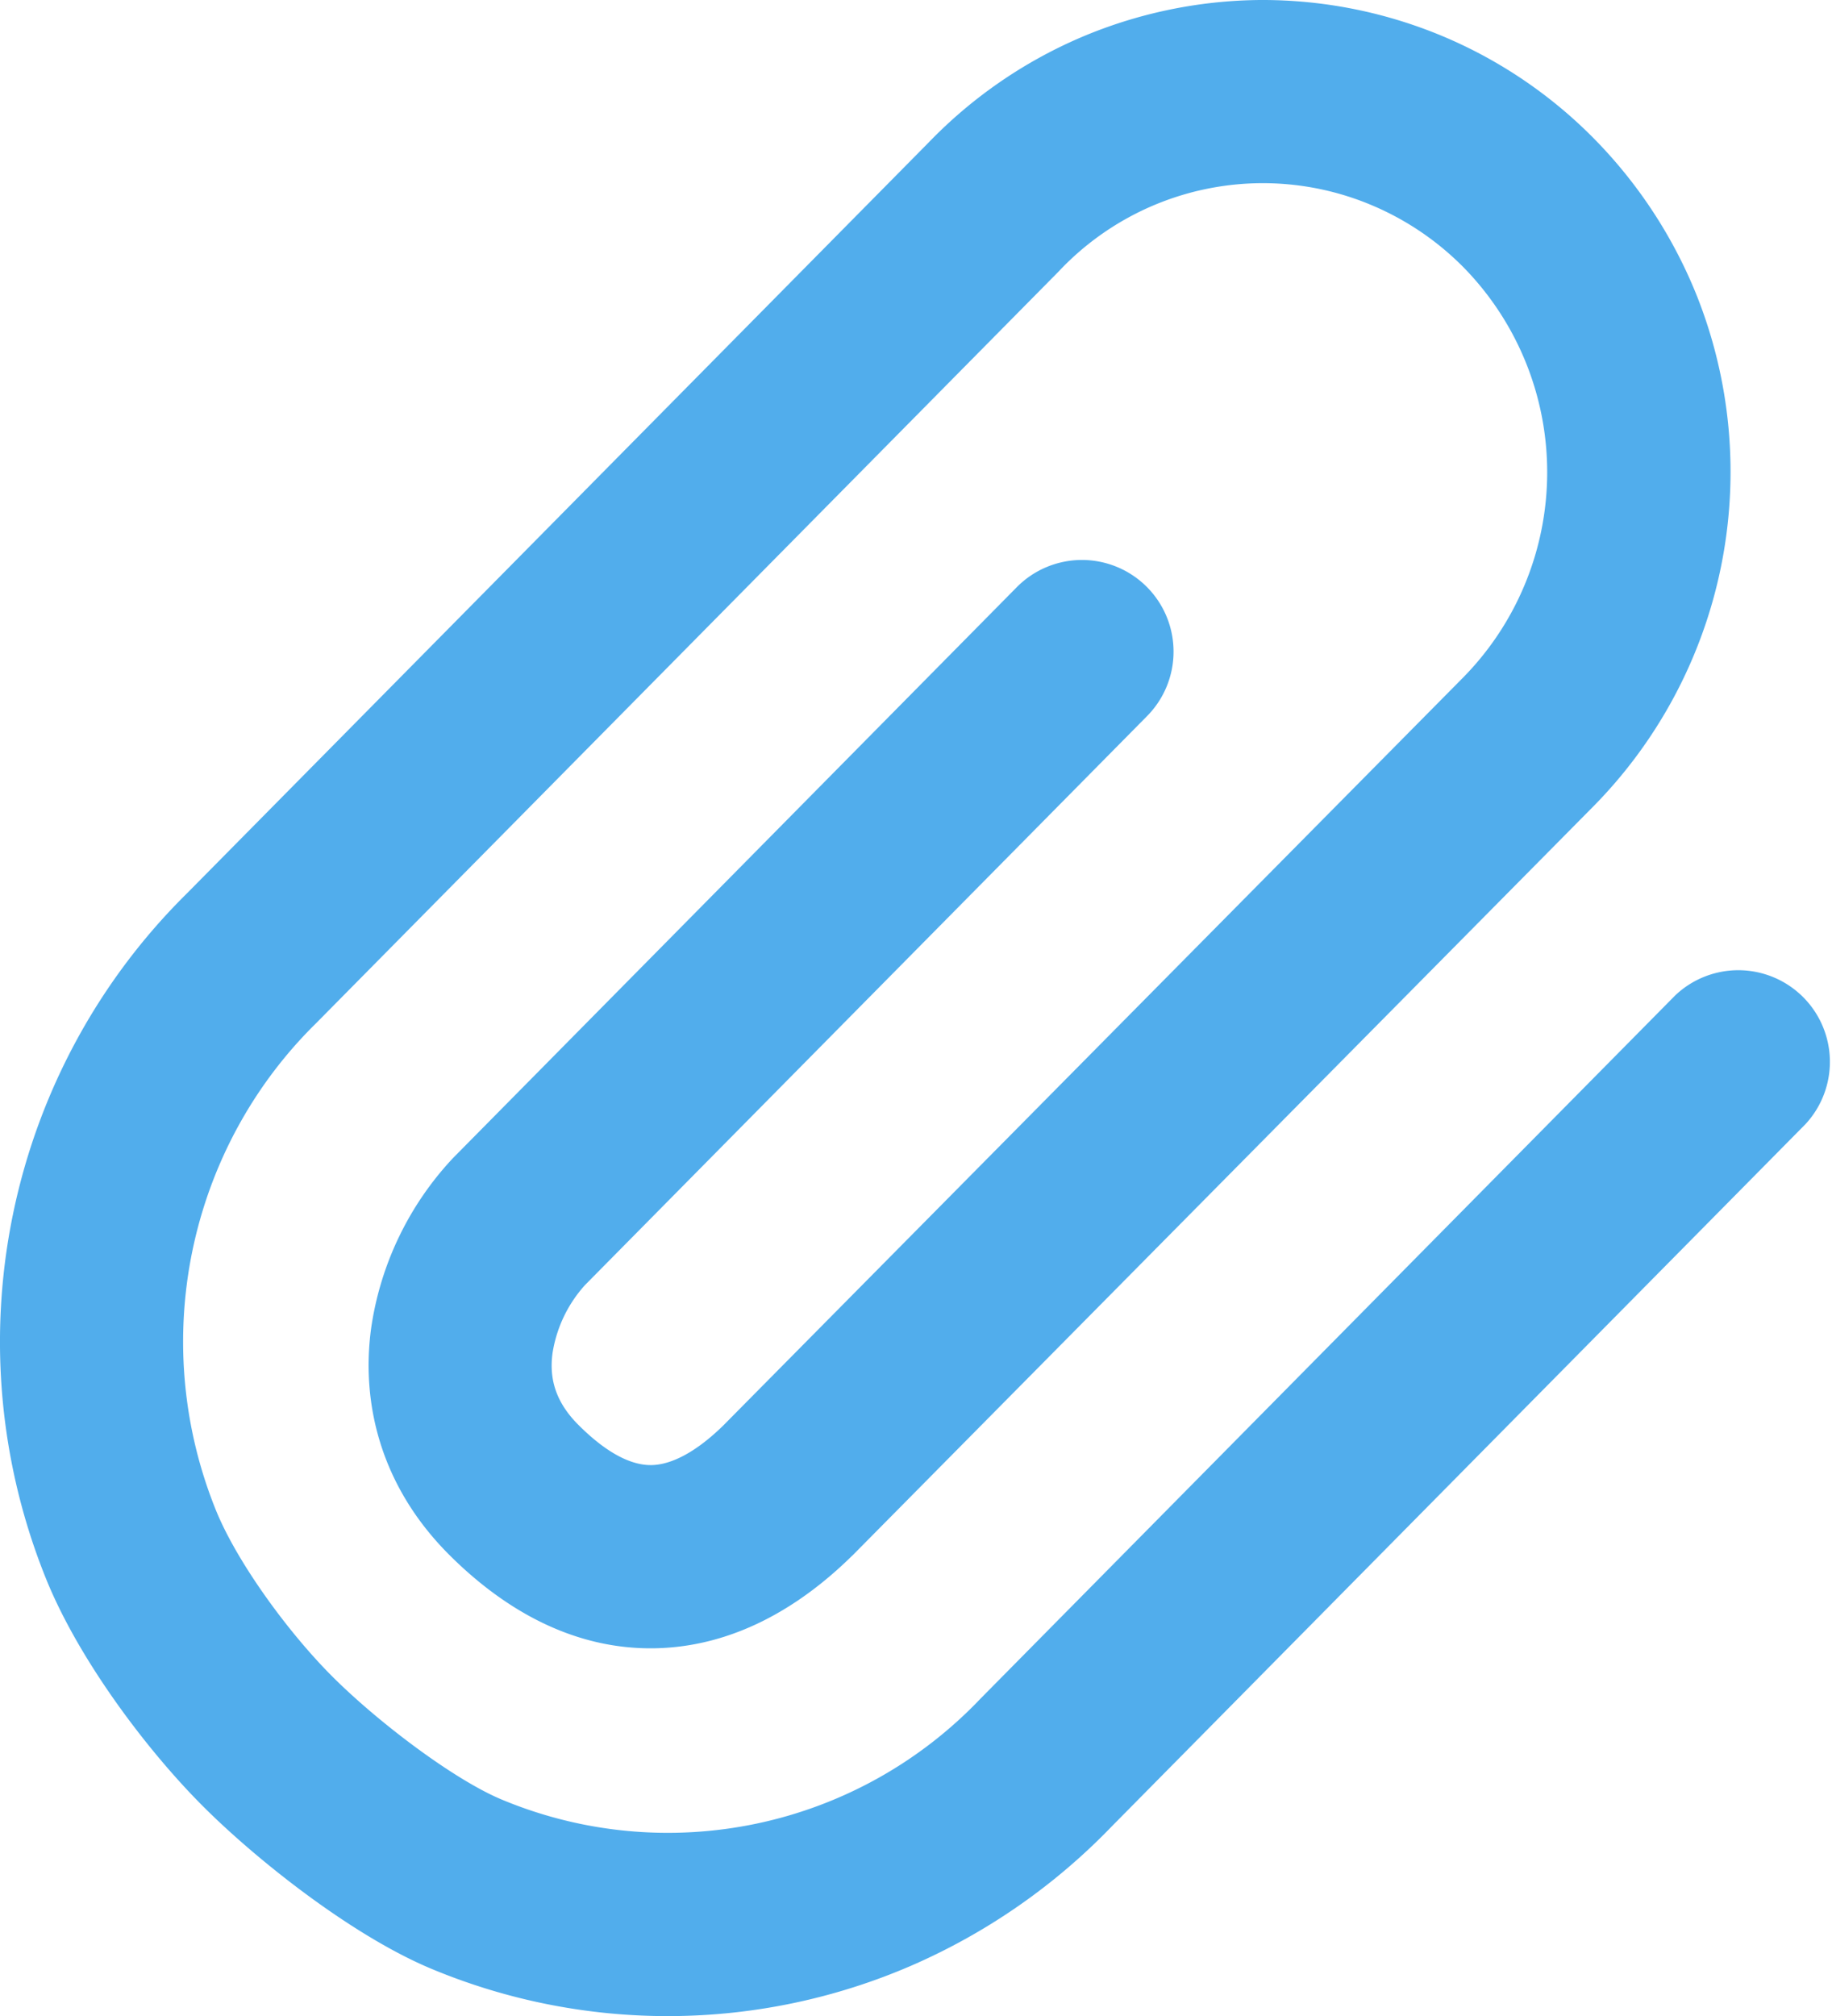 <svg width="20" height="22" viewBox="0 0 20 22" fill="none" xmlns="http://www.w3.org/2000/svg">
    <path fill-rule="evenodd" clip-rule="evenodd"
        d="M13.76 0a5.1 5.1 0 0 1 1.973.388c.626.26 1.194.643 1.67 1.126a5.2 5.2 0 0 1 1.11 1.685 5.2 5.2 0 0 1-1.149 5.632l-8.058 8.144-.006.005c-.58.57-1.304.99-2.146 1.007-.855.017-1.617-.386-2.255-1.025-.75-.753-.956-1.656-.848-2.462a3.43 3.43 0 0 1 .896-1.864l.006-.006L11.1 6.408a1 1 0 0 1 1.423 1.406l-6.137 6.21a1.44 1.44 0 0 0-.354.742c-.034.253.015.516.282.783.38.38.645.442.8.439.164-.003.427-.086.78-.43l8.06-8.145a3.194 3.194 0 0 0 .026-4.493 3.1 3.1 0 0 0-1.015-.685 3.06 3.06 0 0 0-3.392.711l-.008.009-8.111 8.208-.005.005c-.454.446-.816.98-1.065 1.57a4.9 4.9 0 0 0-.027 3.742c.226.557.768 1.306 1.248 1.792.494.5 1.342 1.146 1.877 1.368a4.71 4.71 0 0 0 5.221-1.102l.005-.005 7.58-7.67a1 1 0 0 1 1.422 1.405l-7.57 7.66a6.8 6.8 0 0 1-2.19 1.522 6.7 6.7 0 0 1-5.233.038c-.88-.365-1.946-1.214-2.533-1.809-.6-.608-1.325-1.572-1.68-2.447a6.9 6.9 0 0 1 .038-5.27c.35-.83.86-1.583 1.5-2.214l8.097-8.194A5.1 5.1 0 0 1 11.791.412 5.1 5.1 0 0 1 13.76 0"
        fill="#51ADEC" />
</svg>